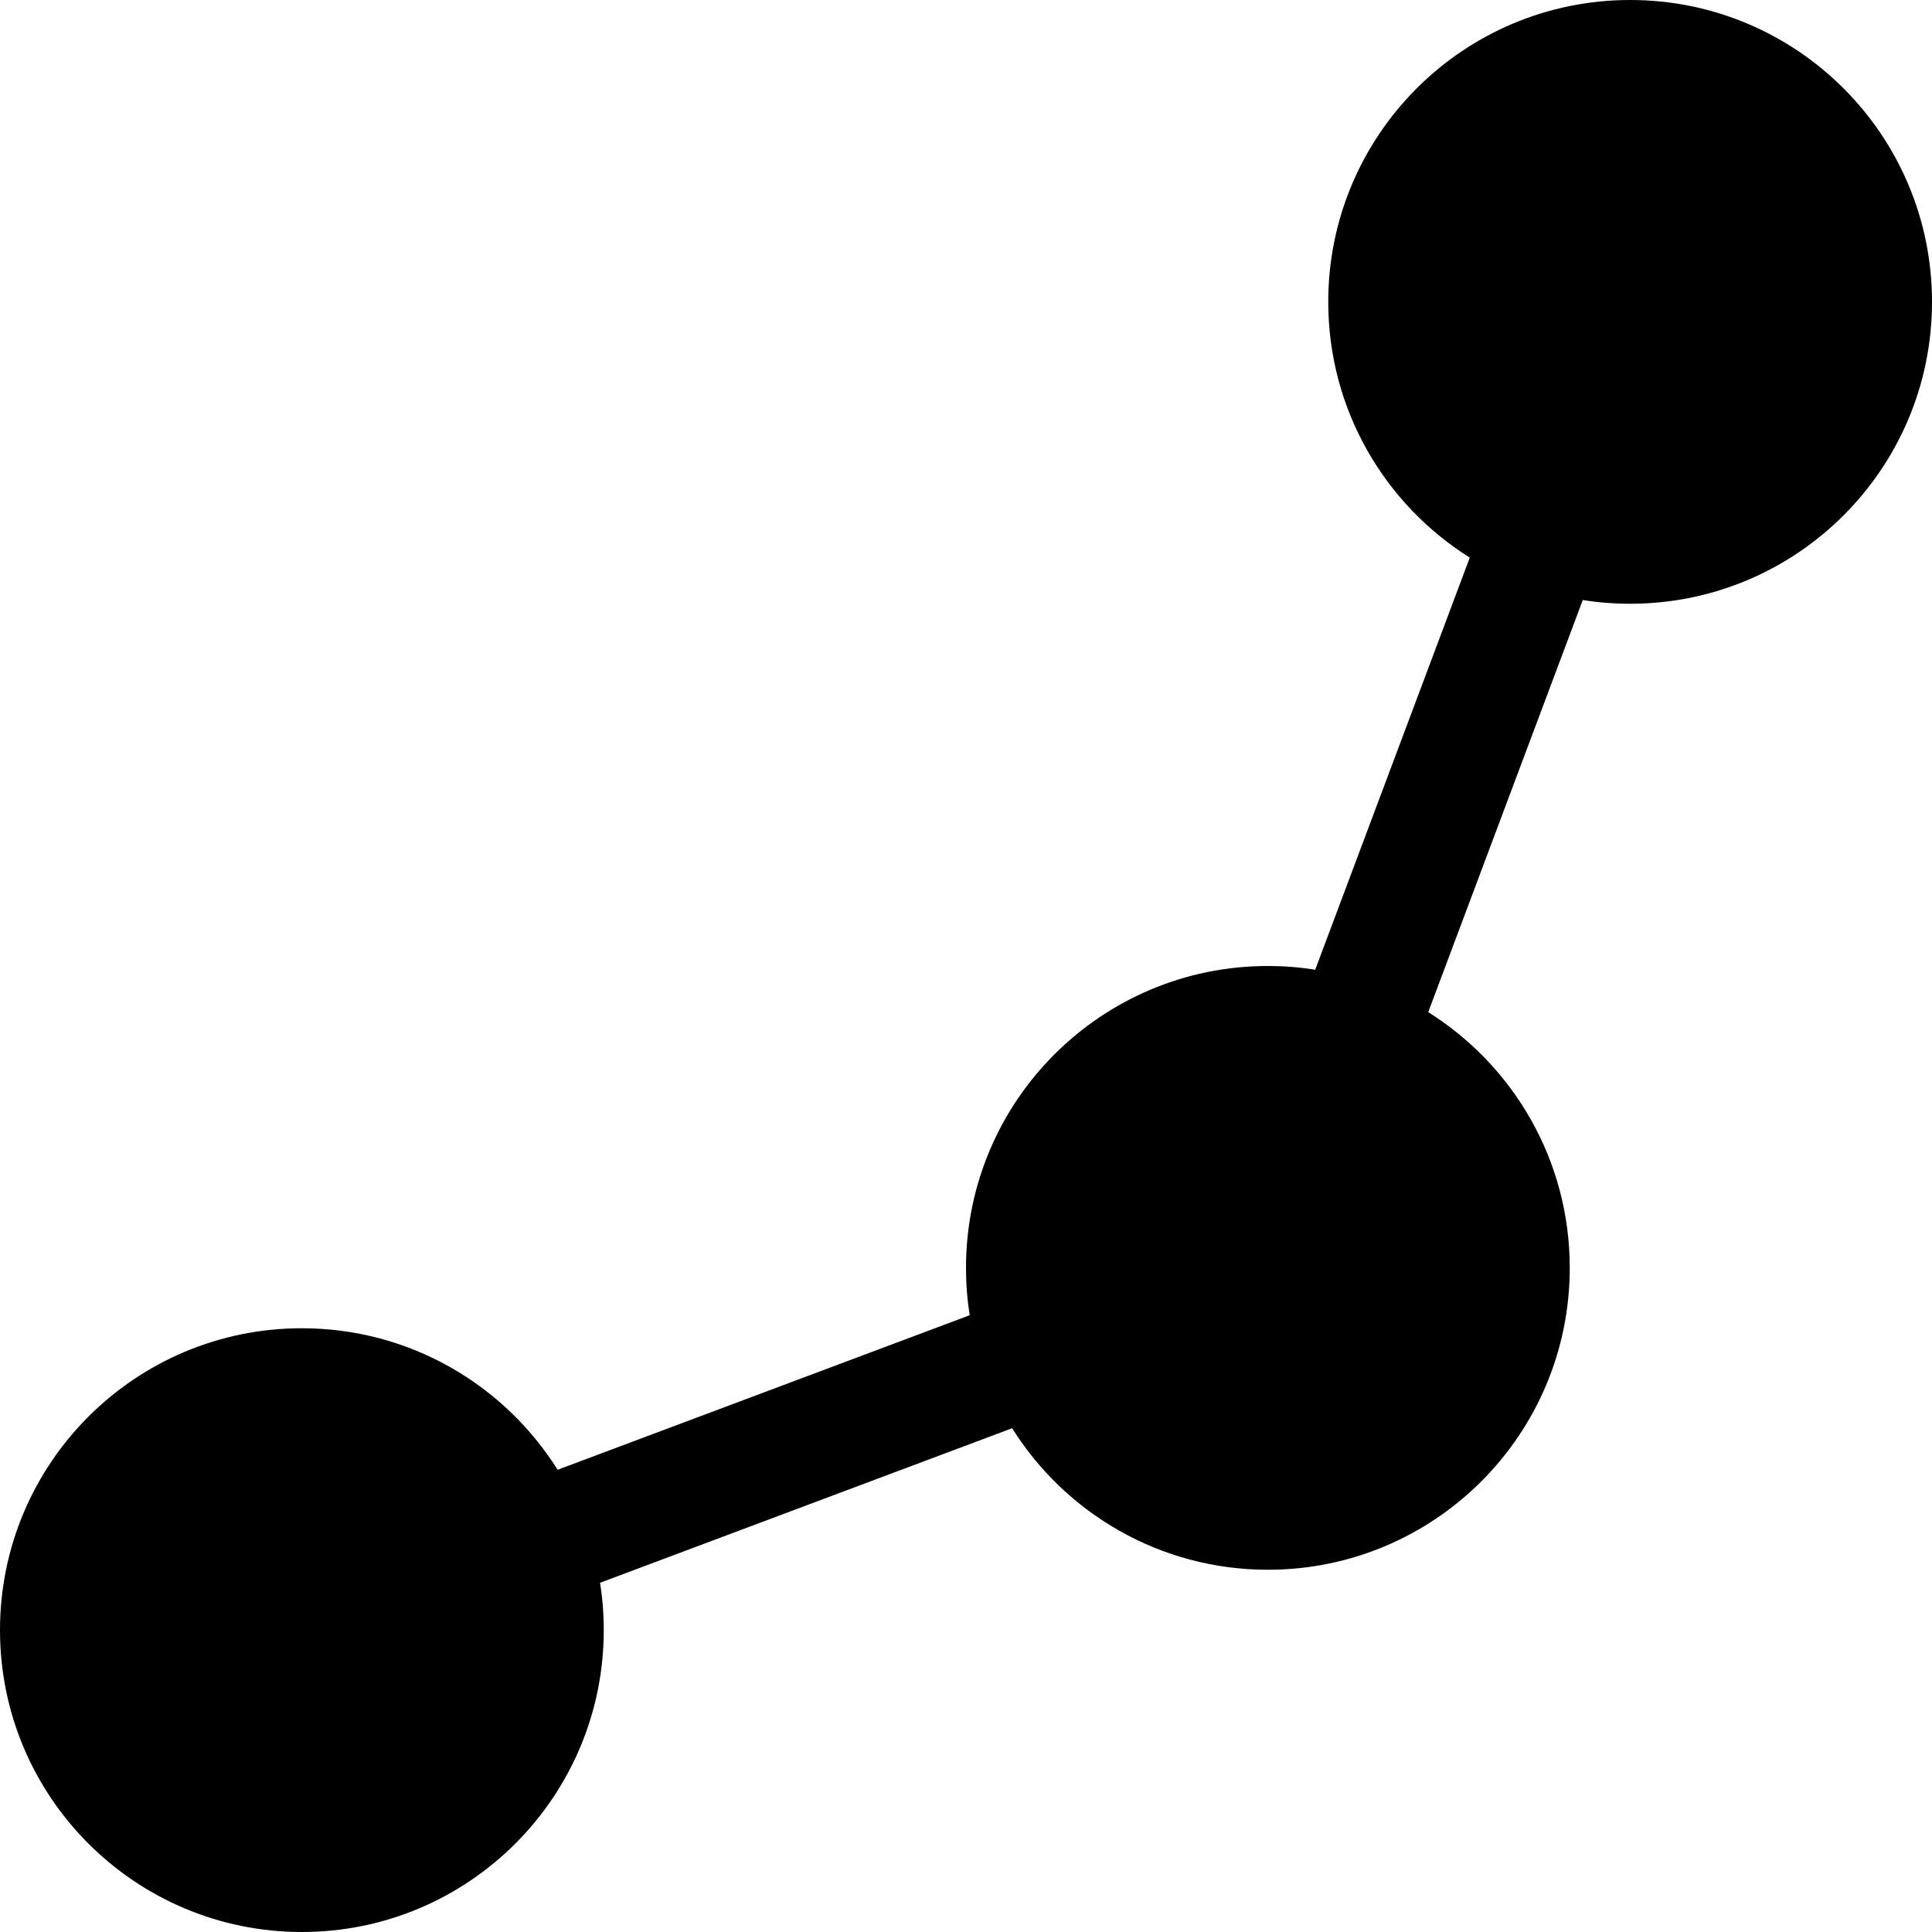 <svg xmlns="http://www.w3.org/2000/svg" xmlns:xlink="http://www.w3.org/1999/xlink" width="16" height="16" viewBox="0 0 16 16">
  <defs>
    <path id="metrics-a" d="M11.828,8.382 C12.532,8.824 13,9.607 13,10.5 C13,11.881 11.881,13 10.5,13 C9.607,13 8.824,12.532 8.382,11.828 L4.969,13.108 C4.99,13.236 5,13.367 5,13.5 C5,14.881 3.881,16 2.5,16 C1.119,16 0,14.881 0,13.5 C0,12.119 1.119,11 2.5,11 C3.393,11 4.176,11.468 4.618,12.172 L8.031,10.892 C8.01,10.764 8,10.633 8,10.5 C8,9.119 9.119,8 10.5,8 C10.633,8 10.764,8.01 10.892,8.031 L12.172,4.618 C11.468,4.176 11,3.393 11,2.5 C11,1.119 12.119,0 13.5,0 C14.881,0 16,1.119 16,2.5 C16,3.881 14.881,5 13.5,5 C13.367,5 13.236,4.99 13.108,4.969 L11.828,8.382 Z"/>
  </defs>
  <g fill="none" fill-rule="evenodd">
    <use fill="#000" fill-rule="nonzero" xlink:href="#metrics-a"/>
  </g>
</svg>
